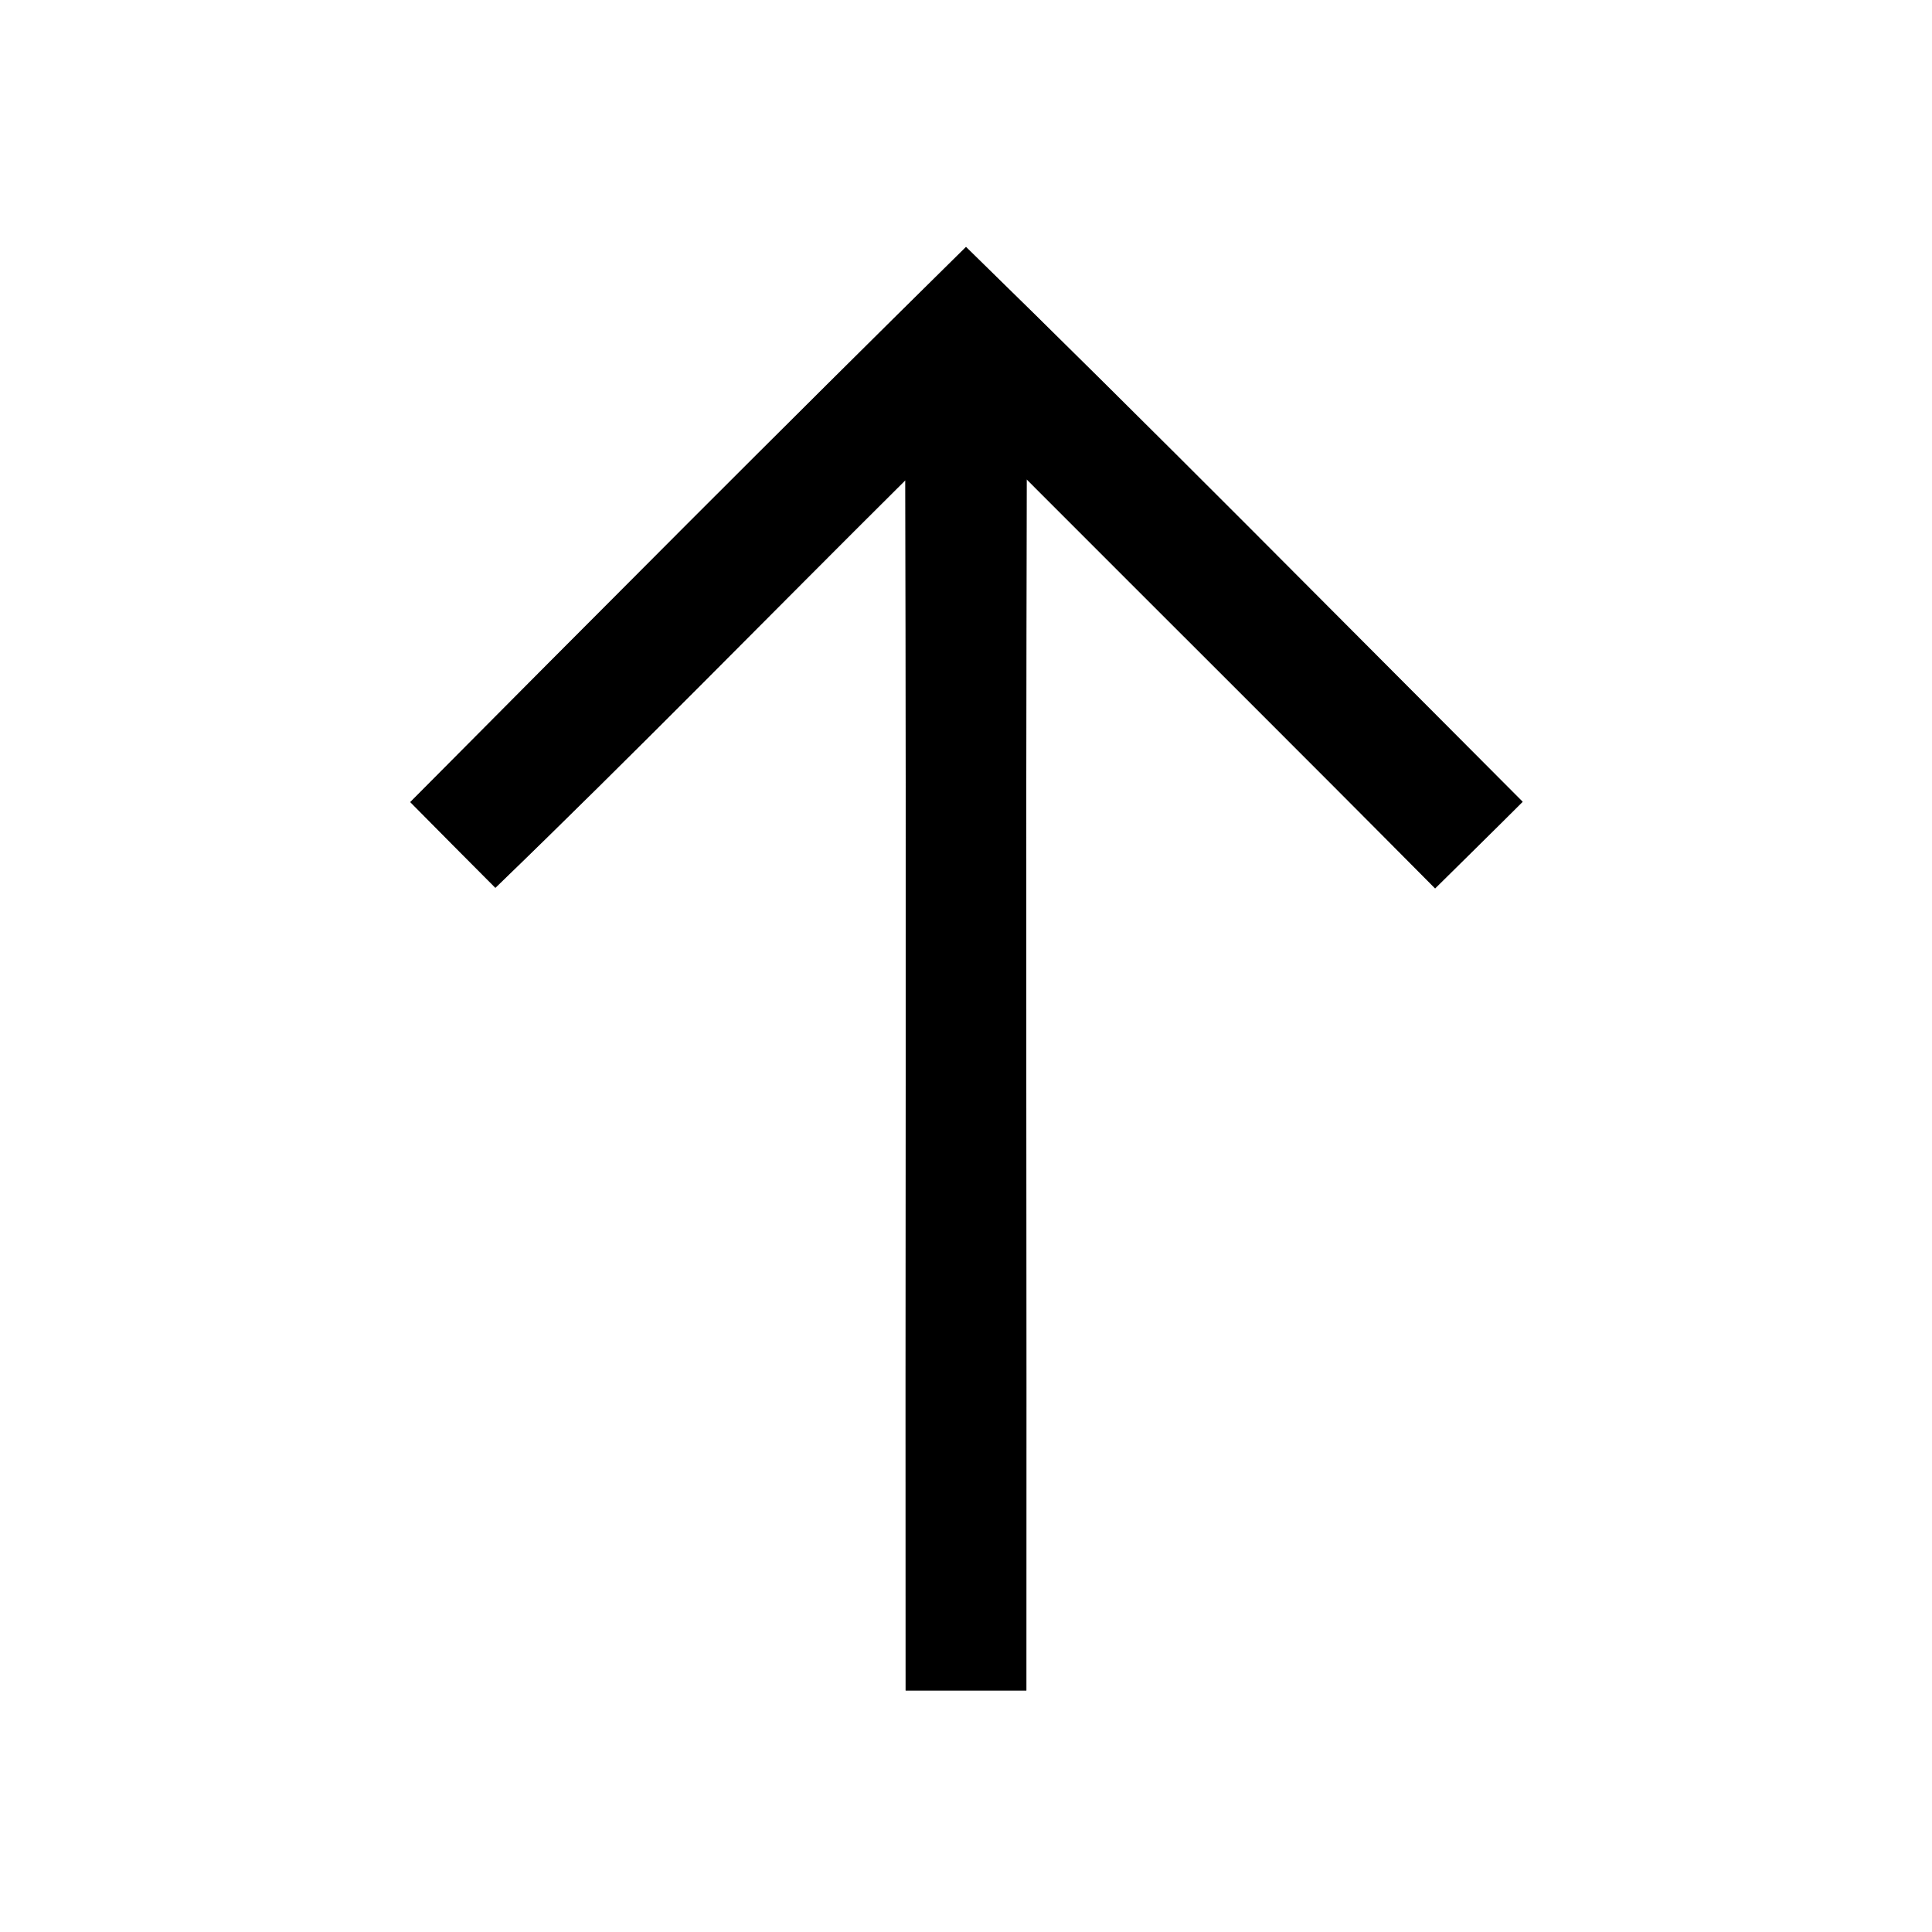 <?xml version="1.0" encoding="UTF-8" ?>
<!DOCTYPE svg PUBLIC "-//W3C//DTD SVG 1.1//EN" "http://www.w3.org/Graphics/SVG/1.1/DTD/svg11.dtd">
<svg width="64pt" height="64pt" viewBox="0 0 64 64" version="1.1" xmlns="http://www.w3.org/2000/svg">
<rect x="0" y="0" width="64" height="64" fill="#808080" stroke="none"/>
<g id="#ffffffff">
<path fill="#ffffff" opacity="1.00" d=" M 0.00 0.00 L 64.00 0.00 L 64.00 64.00 L 0.00 64.00 L 0.00 0.00 M 13.59 26.57 C 14.53 27.52 15.47 28.47 16.41 29.41 C 21.00 24.98 25.46 20.41 29.99 15.91 C 30.02 29.27 29.99 42.64 30.00 56.00 C 31.33 56.00 32.67 56.00 34.00 56.00 C 34.01 42.63 33.98 29.25 34.01 15.88 C 38.52 20.40 43.05 24.90 47.54 29.43 C 48.51 28.47 49.48 27.52 50.44 26.56 C 44.31 20.42 38.21 14.24 32.00 8.18 C 25.82 14.27 19.70 20.42 13.59 26.57 Z" />
</g>
<g id="#000000ff">
<path fill="#000000" opacity="1.00" d=" M 13.59 26.57 C 19.70 20.42 25.82 14.27 32.00 8.18 C 38.21 14.24 44.31 20.42 50.44 26.56 C 49.48 27.52 48.51 28.47 47.54 29.43 C 43.05 24.90 38.52 20.40 34.01 15.88 C 33.98 29.25 34.01 42.63 34.00 56.00 C 32.67 56.00 31.33 56.00 30.00 56.00 C 29.99 42.64 30.02 29.27 29.99 15.91 C 25.46 20.41 21.00 24.98 16.41 29.41 C 15.47 28.47 14.53 27.52 13.59 26.57 Z" />
</g>
</svg>
